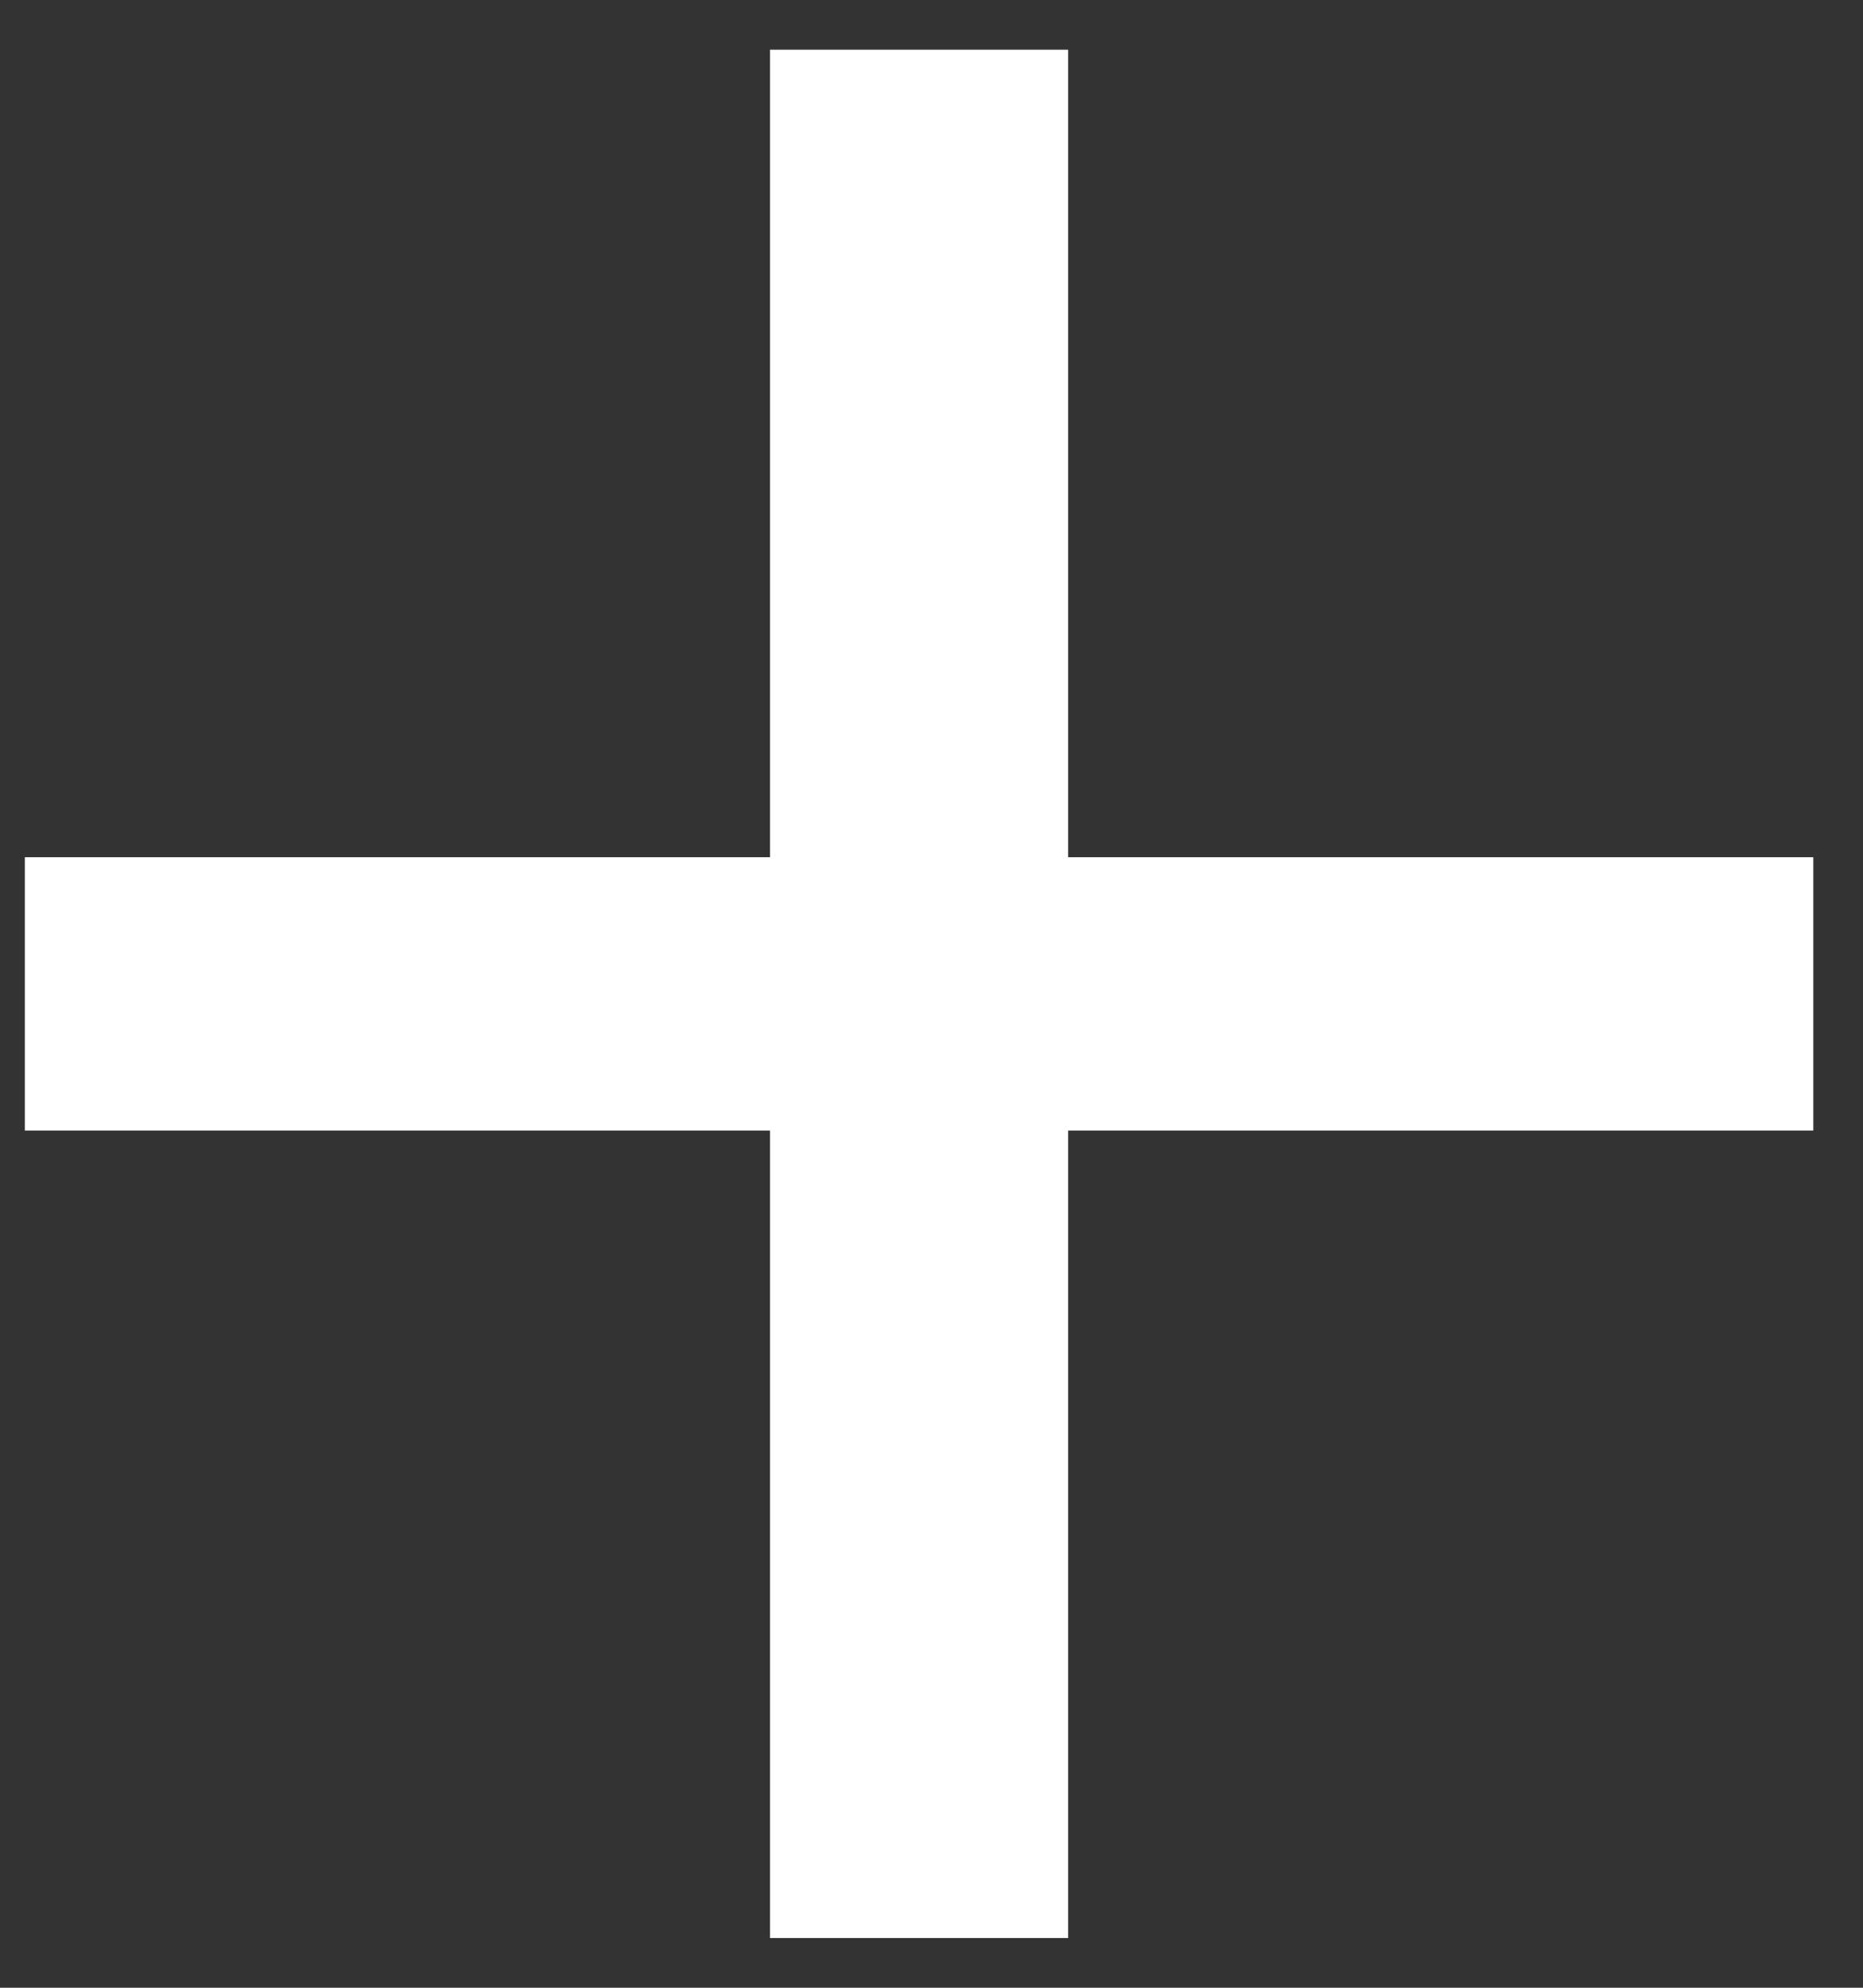 <svg xmlns="http://www.w3.org/2000/svg" width="15" height="16" fill="none"><rect width="100%" height="100%" fill="#333333" stroke="none"/><path fill="#fff" d="M6.2 15.6V9.1h-6V6.9h6V.4h2.4v6.5h6v2.2h-6v6.5H6.2Z"/></svg>
